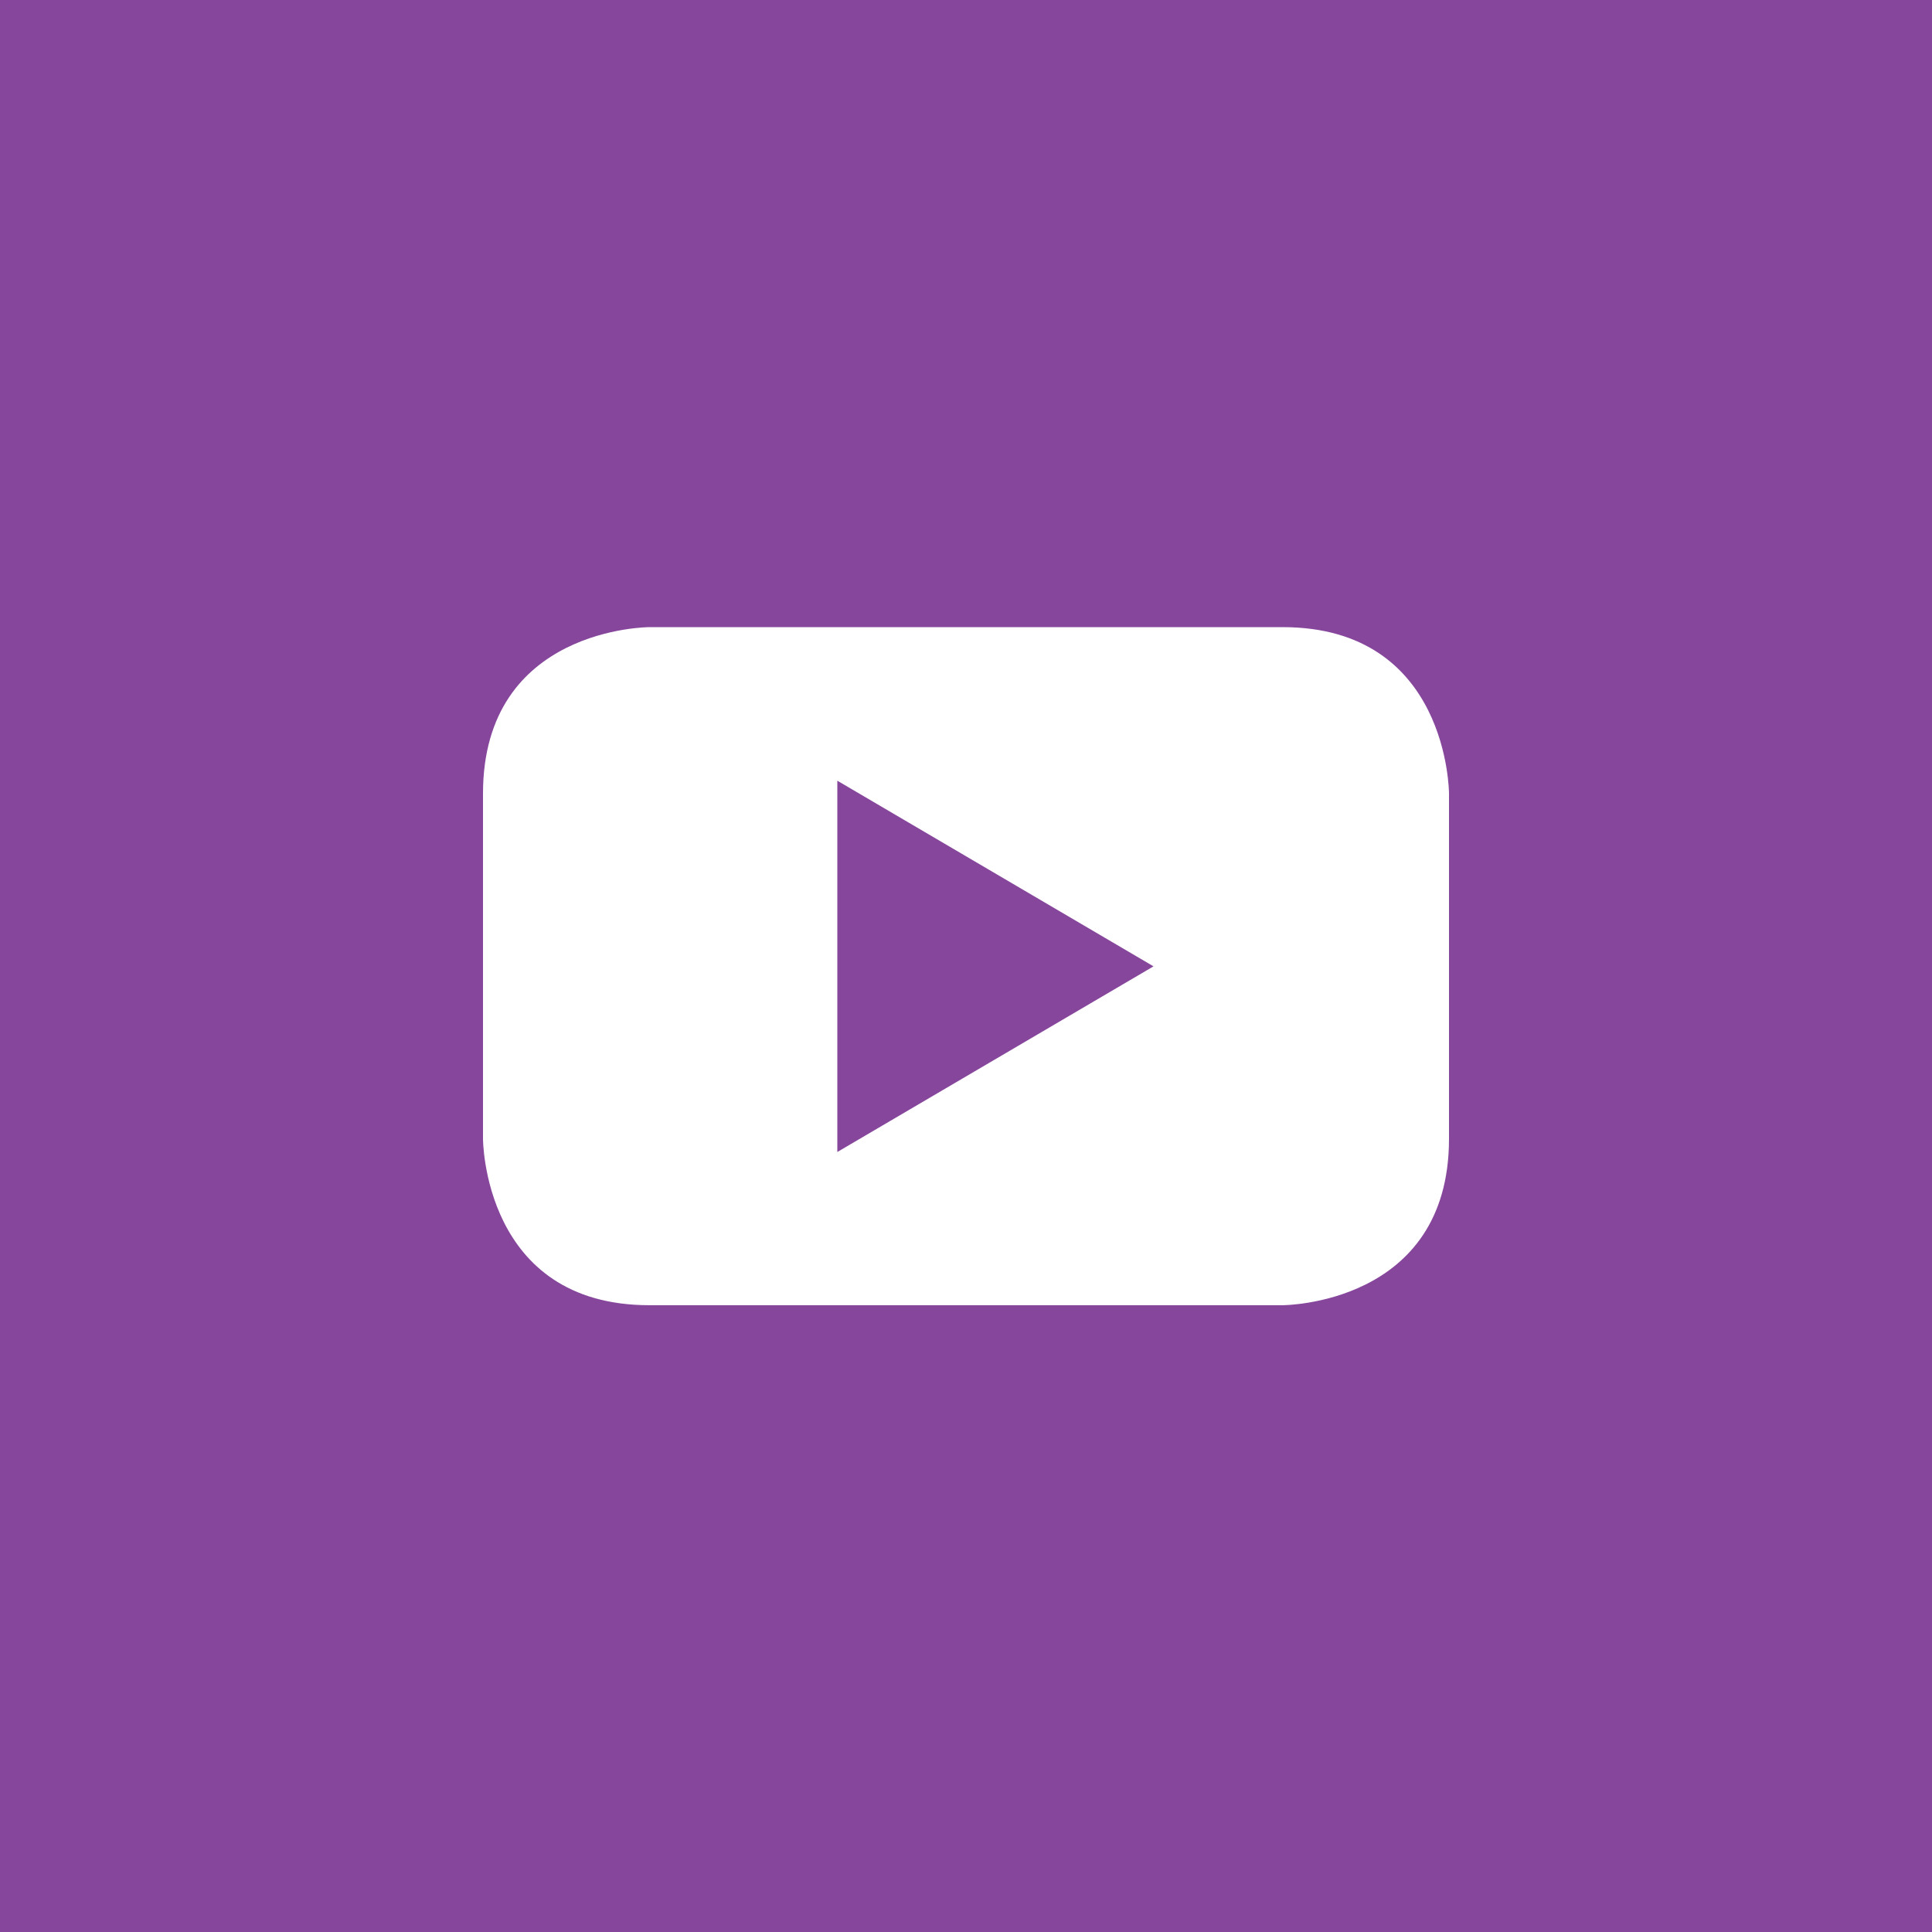 <svg width="33" height="33" viewBox="0 0 33 33" fill="none" xmlns="http://www.w3.org/2000/svg">
<g clip-path="url(#clip0_50_68)">
<path d="M14.302 19.677L19.703 16.506L14.302 13.335V19.677Z" fill="#86469C"/>
<path d="M0 0V33H33V0H0ZM24.75 19.452C24.75 22.294 21.908 22.294 21.908 22.294H11.092C8.25 22.294 8.25 19.452 8.25 19.452V13.555C8.25 10.712 11.092 10.712 11.092 10.712H21.908C24.75 10.712 24.75 13.555 24.75 13.555V19.452Z" fill="#86469C"/>
</g>
<defs>
<clipPath id="clip0_50_68">
<rect width="33" height="33" fill="white"/>
</clipPath>
</defs>
</svg>
